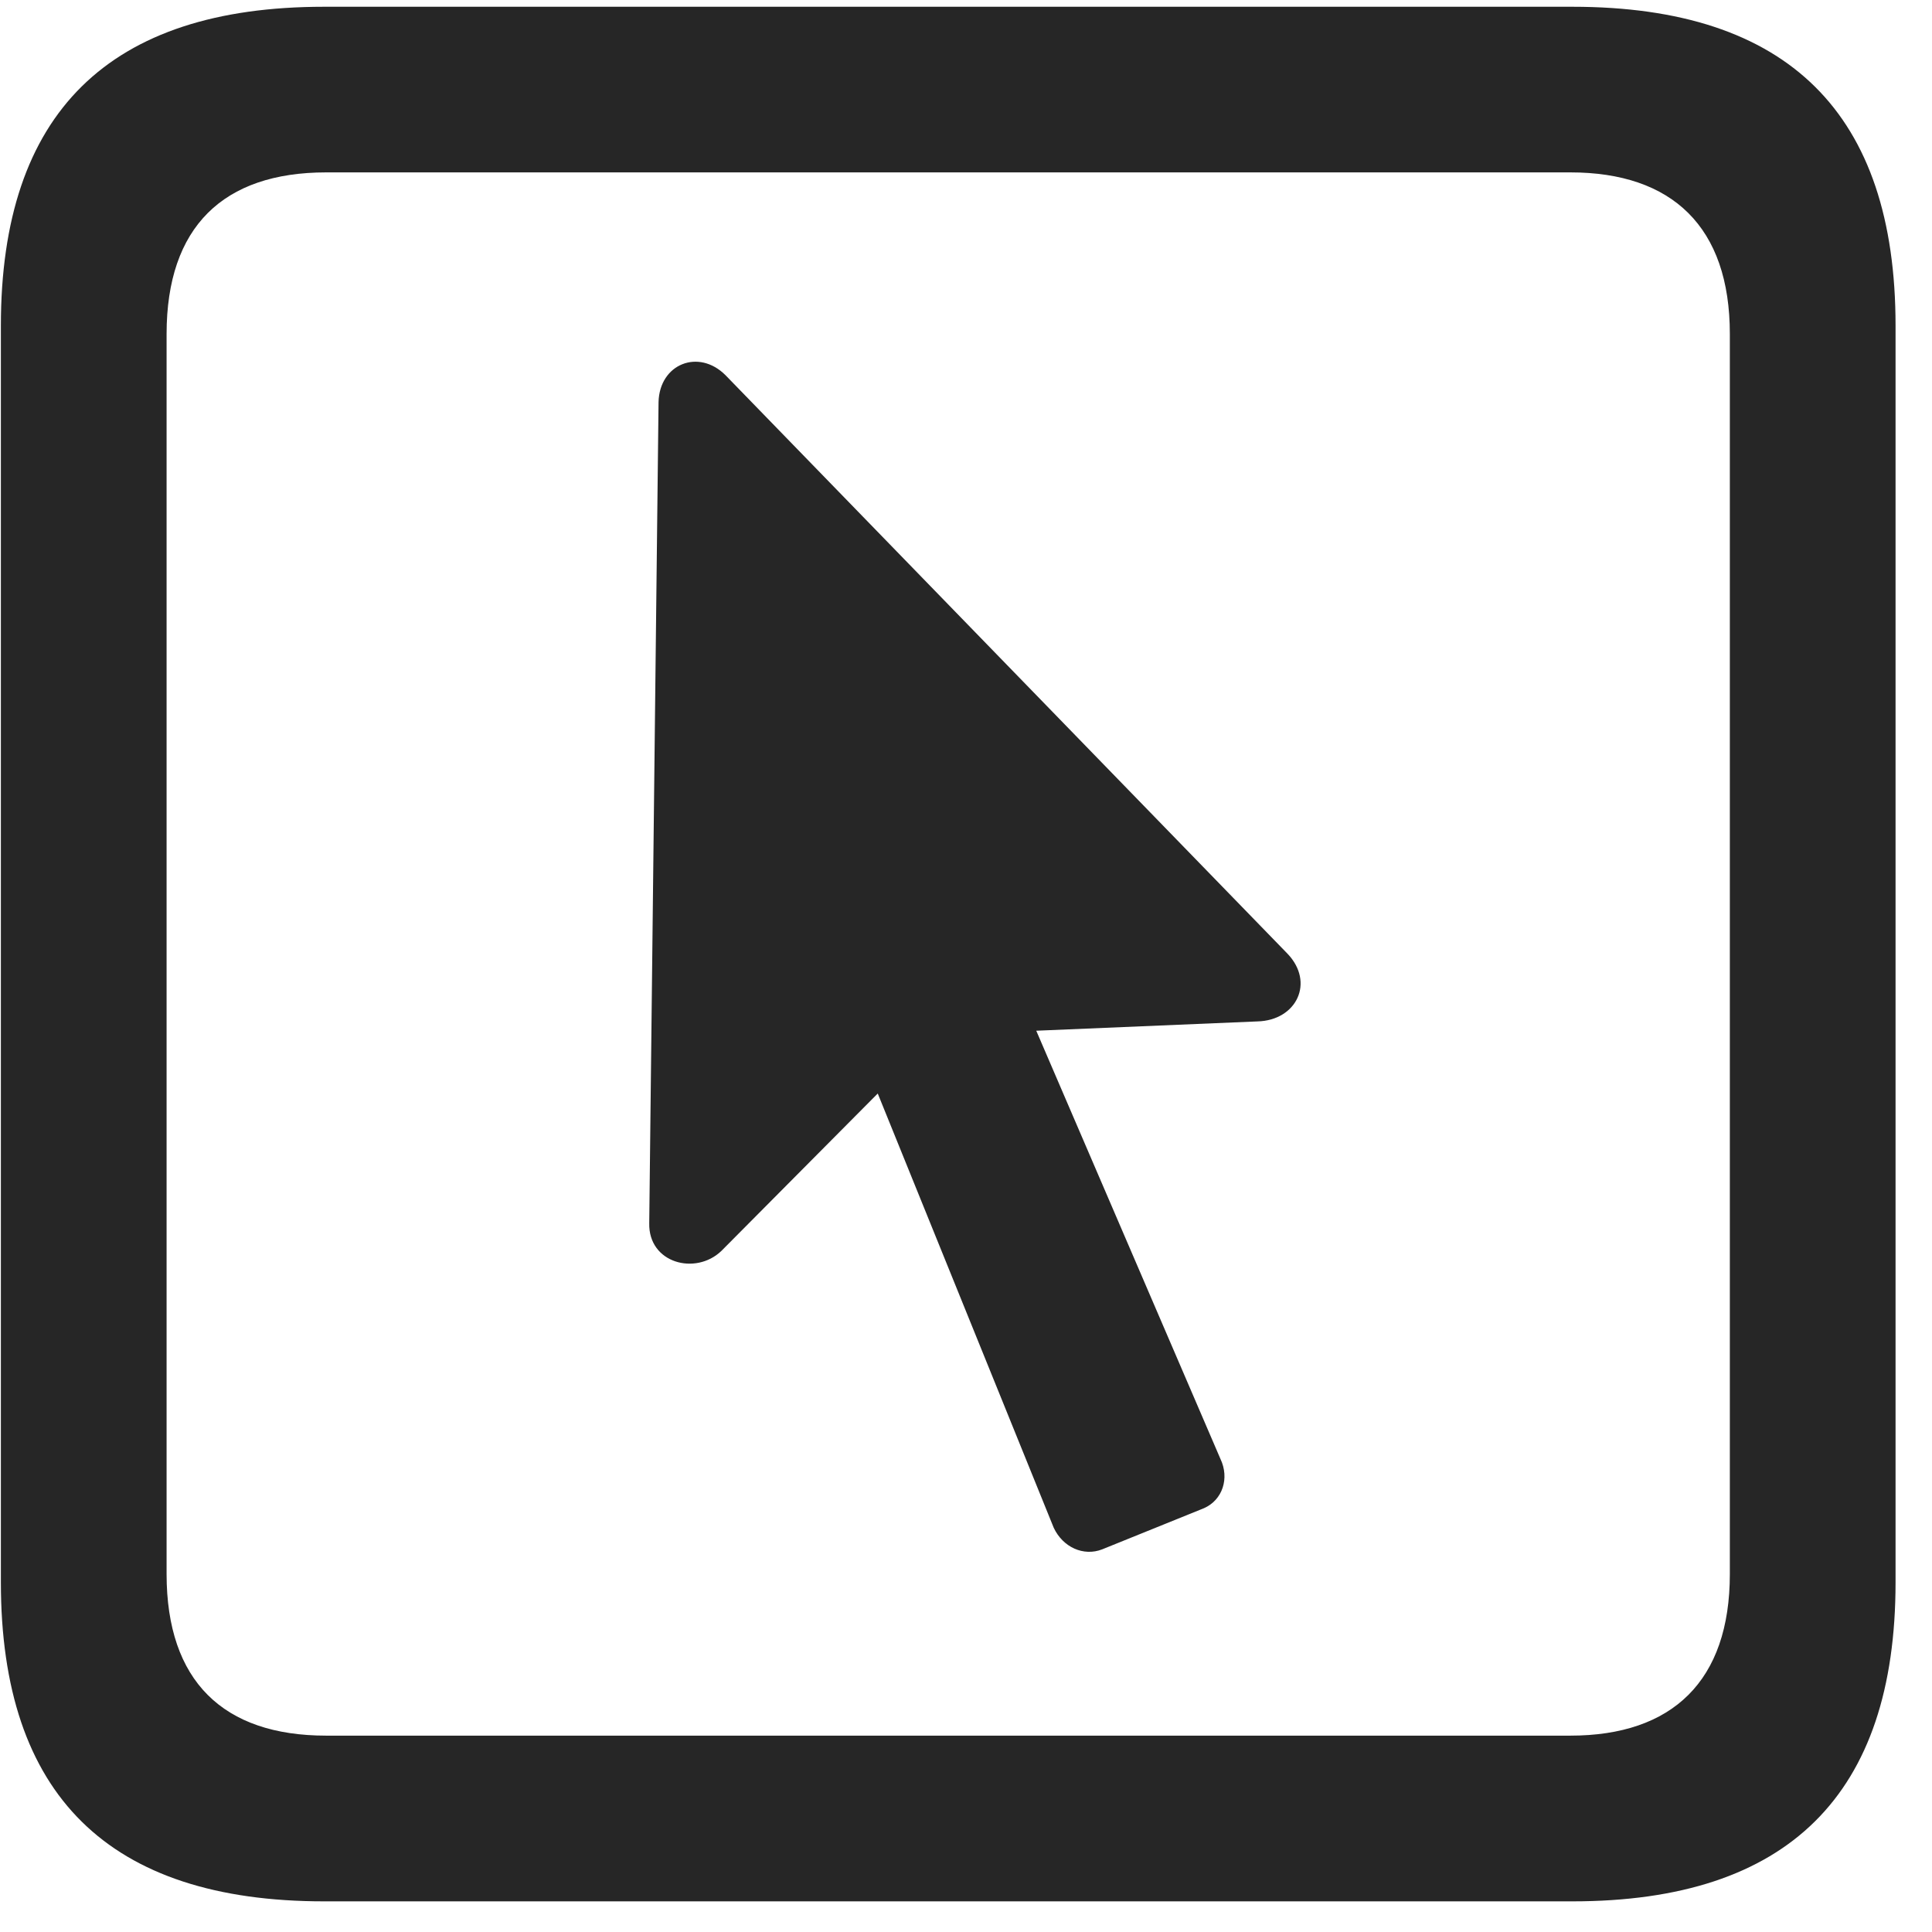 <svg width="22" height="22" viewBox="0 0 22 22" fill="none" xmlns="http://www.w3.org/2000/svg">
<g clip-path="url(#clip0_2207_3587)">
<path d="M3.69 21.651H17.905C20.366 21.651 21.585 20.432 21.585 18.018V3.709C21.585 1.295 20.366 0.077 17.905 0.077H3.69C1.241 0.077 0.01 1.284 0.01 3.709V18.018C0.01 20.444 1.241 21.651 3.69 21.651ZM3.714 19.764C2.542 19.764 1.897 19.143 1.897 17.924V3.803C1.897 2.584 2.542 1.963 3.714 1.963H17.882C19.042 1.963 19.698 2.584 19.698 3.803V17.924C19.698 19.143 19.042 19.764 17.882 19.764H3.714Z" fill="black" fill-opacity="0.85"/>
<path d="M7.393 13.928C7.382 14.385 7.921 14.526 8.214 14.245L9.995 12.452L11.999 17.397C12.104 17.62 12.339 17.725 12.55 17.643L13.71 17.174C13.921 17.081 14.003 16.834 13.897 16.612L11.8 11.737L14.319 11.631C14.764 11.62 14.975 11.186 14.659 10.858L8.261 4.272C7.956 3.967 7.511 4.143 7.499 4.577L7.393 13.928Z" fill="black" fill-opacity="0.85"/>
</g>
<defs>
<clipPath id="clip0_2207_3587">
<rect width="21.574" height="21.598" fill="white" transform="translate(0.01 0.053)"/>
</clipPath>
</defs>
</svg>

